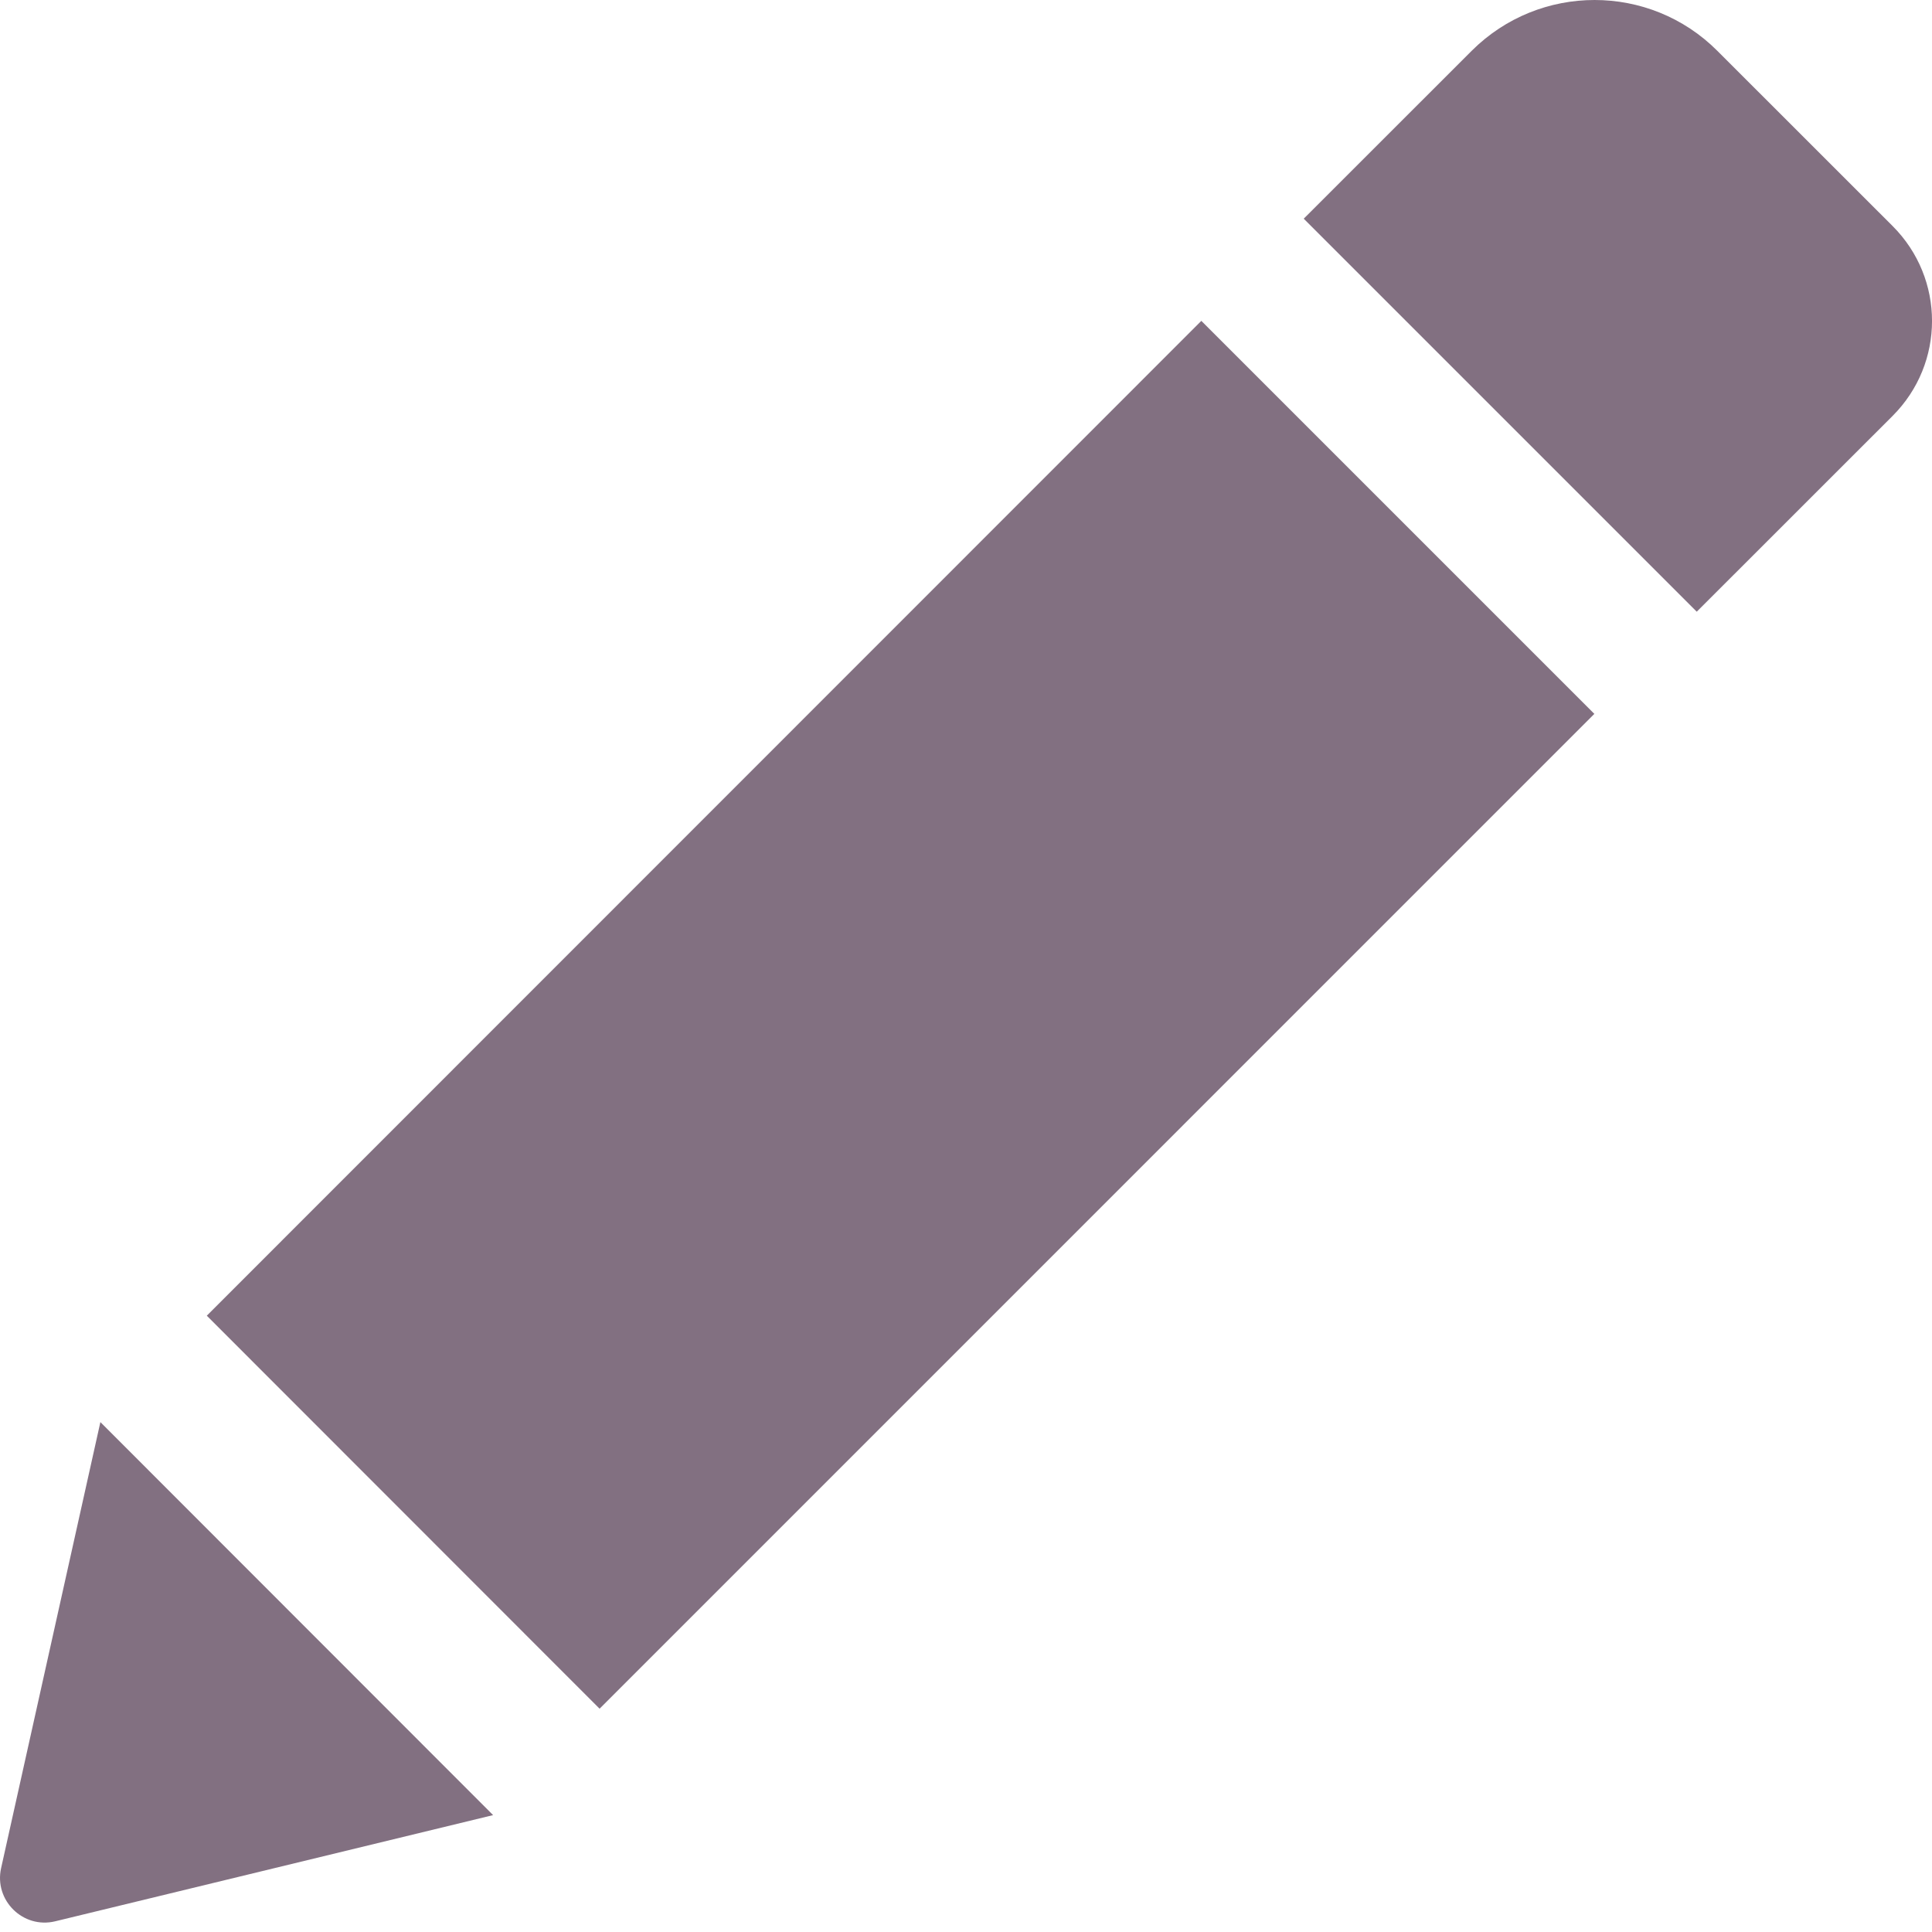 <svg width="26" height="26" viewBox="0 0 26 26" fill="none" xmlns="http://www.w3.org/2000/svg">
<path d="M16.167 4.318L21.456 9.607L8.069 22.995L2.783 17.706L16.167 4.318ZM25.47 3.042L23.111 0.684C22.2 -0.228 20.719 -0.228 19.805 0.684L17.545 2.943L22.834 8.232L25.47 5.597C26.177 4.89 26.177 3.749 25.47 3.042ZM0.015 25.14C-0.082 25.573 0.31 25.961 0.743 25.856L6.636 24.427L1.351 19.138L0.015 25.14Z" fill="#827081"/>
</svg>
